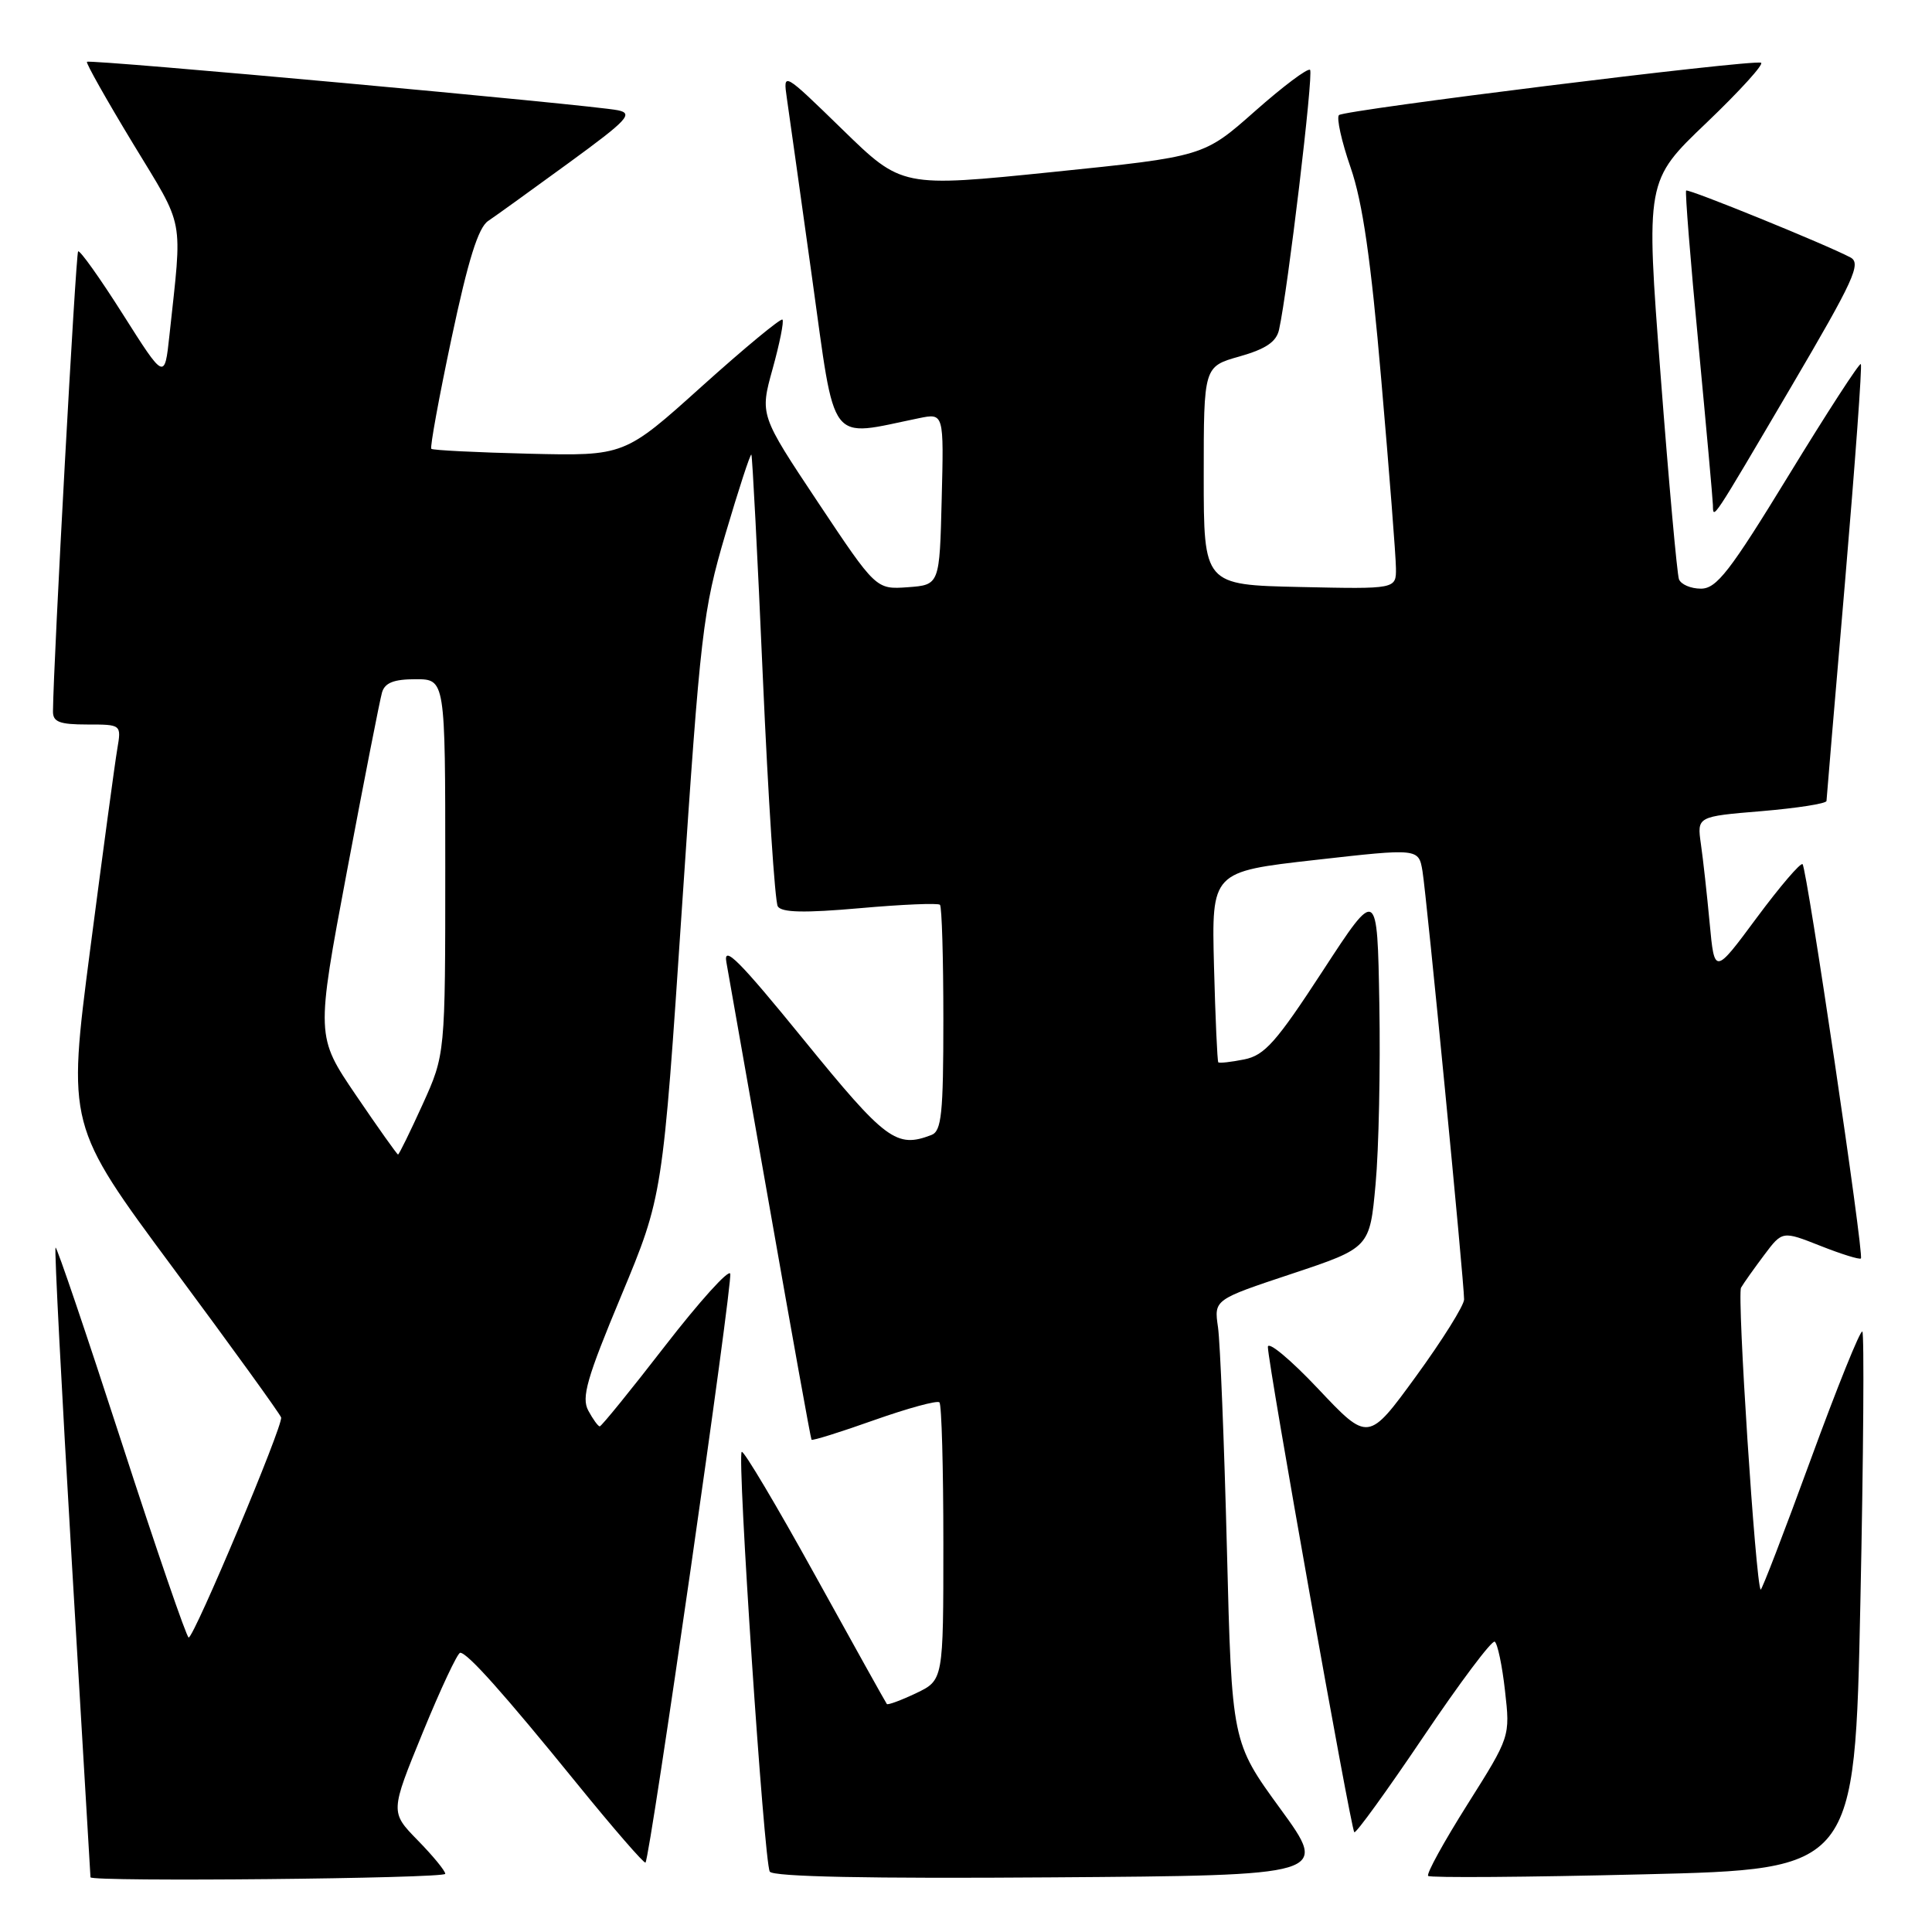 <?xml version="1.0" encoding="UTF-8" standalone="no"?>
<!DOCTYPE svg PUBLIC "-//W3C//DTD SVG 1.1//EN" "http://www.w3.org/Graphics/SVG/1.1/DTD/svg11.dtd" >
<svg xmlns="http://www.w3.org/2000/svg" xmlns:xlink="http://www.w3.org/1999/xlink" version="1.1" viewBox="0 0 256 256">
 <g >
 <path fill="currentColor"
d=" M 59.00 248.29 C 59.00 247.90 57.36 245.90 55.35 243.85 C 51.70 240.11 51.70 240.11 56.02 229.56 C 58.40 223.75 60.63 219.00 60.98 219.00 C 61.94 219.00 66.75 224.39 76.43 236.31 C 81.26 242.26 85.36 246.98 85.53 246.80 C 86.14 246.19 97.12 169.87 96.76 168.77 C 96.55 168.16 92.67 172.47 88.13 178.33 C 83.59 184.20 79.69 189.00 79.47 189.00 C 79.25 189.00 78.57 188.06 77.95 186.91 C 77.02 185.18 77.75 182.63 82.33 171.66 C 87.81 158.50 87.81 158.50 90.38 120.00 C 92.82 83.57 93.13 80.92 96.13 70.74 C 97.88 64.82 99.42 60.10 99.56 60.24 C 99.69 60.38 100.38 73.66 101.08 89.73 C 101.79 105.81 102.68 119.48 103.06 120.10 C 103.57 120.92 106.57 120.99 113.93 120.34 C 119.53 119.84 124.31 119.64 124.55 119.89 C 124.80 120.13 125.00 126.96 125.00 135.06 C 125.00 147.57 124.76 149.88 123.42 150.39 C 118.77 152.18 117.36 151.12 106.48 137.75 C 97.97 127.29 95.82 125.13 96.25 127.50 C 96.55 129.15 99.17 144.00 102.07 160.50 C 104.97 177.00 107.42 190.62 107.53 190.77 C 107.63 190.93 111.37 189.76 115.84 188.17 C 120.31 186.59 124.20 185.53 124.48 185.82 C 124.77 186.10 125.00 194.50 125.00 204.48 C 125.00 222.63 125.00 222.63 121.38 224.36 C 119.38 225.31 117.64 225.95 117.51 225.79 C 117.38 225.63 113.10 217.95 108.00 208.72 C 102.90 199.49 98.53 192.14 98.28 192.38 C 97.65 193.02 101.24 246.77 102.00 248.00 C 102.42 248.68 115.14 248.94 139.36 248.76 C 176.08 248.50 176.08 248.50 169.65 239.67 C 163.22 230.84 163.22 230.84 162.57 205.17 C 162.21 191.05 161.68 177.86 161.39 175.86 C 160.86 172.21 160.86 172.21 171.18 168.78 C 181.50 165.34 181.50 165.34 182.27 156.92 C 182.70 152.29 182.92 141.54 182.77 133.03 C 182.50 117.56 182.50 117.56 175.27 128.65 C 169.11 138.10 167.57 139.84 164.86 140.38 C 163.11 140.73 161.57 140.90 161.43 140.76 C 161.30 140.62 161.04 134.88 160.86 128.00 C 160.54 115.50 160.54 115.50 174.26 113.95 C 187.98 112.40 187.98 112.40 188.49 115.45 C 189.04 118.80 194.00 169.86 194.00 172.18 C 194.00 172.97 191.14 177.54 187.65 182.34 C 181.30 191.06 181.30 191.06 174.65 184.01 C 170.99 180.13 168.00 177.65 168.00 178.48 C 168.00 180.61 178.99 242.32 179.45 242.78 C 179.66 242.99 183.77 237.30 188.60 230.14 C 193.43 222.97 197.68 217.30 198.06 217.53 C 198.43 217.77 199.05 220.69 199.42 224.03 C 200.11 230.11 200.11 230.11 194.44 239.10 C 191.32 244.05 188.97 248.31 189.24 248.57 C 189.50 248.83 202.32 248.74 217.74 248.36 C 245.77 247.69 245.77 247.69 246.51 212.30 C 246.92 192.84 247.03 176.70 246.77 176.44 C 246.51 176.18 243.43 183.82 239.92 193.42 C 236.41 203.02 233.43 210.76 233.30 210.63 C 232.64 209.97 230.14 171.57 230.70 170.62 C 231.06 170.00 232.44 168.06 233.76 166.30 C 236.17 163.09 236.17 163.09 241.21 165.08 C 243.99 166.18 246.40 166.93 246.58 166.75 C 247.02 166.32 239.43 115.10 238.85 114.51 C 238.59 114.26 235.86 117.45 232.78 121.60 C 227.18 129.16 227.18 129.16 226.54 122.33 C 226.19 118.57 225.67 113.86 225.38 111.85 C 224.86 108.19 224.86 108.19 233.43 107.48 C 238.14 107.08 242.01 106.48 242.02 106.13 C 242.03 105.78 243.14 92.69 244.48 77.04 C 245.81 61.38 246.76 48.42 246.57 48.24 C 246.38 48.05 242.09 54.67 237.03 62.95 C 229.21 75.74 227.46 78.00 225.38 78.00 C 224.04 78.00 222.73 77.44 222.47 76.75 C 222.22 76.06 221.12 63.90 220.04 49.72 C 218.07 23.95 218.07 23.95 226.13 16.26 C 230.56 12.02 233.80 8.45 233.34 8.31 C 231.93 7.88 178.10 14.57 177.42 15.25 C 177.07 15.60 177.76 18.73 178.96 22.19 C 180.56 26.81 181.65 34.38 183.04 50.50 C 184.09 62.60 184.96 73.75 184.97 75.28 C 185.00 78.06 185.00 78.06 172.25 77.78 C 159.50 77.50 159.50 77.50 159.50 63.03 C 159.50 48.57 159.50 48.57 164.25 47.23 C 167.73 46.24 169.12 45.30 169.48 43.69 C 170.63 38.54 174.07 9.73 173.59 9.26 C 173.30 8.97 170.01 11.44 166.28 14.74 C 159.50 20.74 159.50 20.74 139.50 22.79 C 119.50 24.83 119.50 24.83 111.63 17.16 C 103.76 9.50 103.76 9.50 104.26 13.00 C 104.54 14.93 106.05 25.66 107.61 36.85 C 110.76 59.41 109.61 57.90 121.78 55.41 C 125.07 54.74 125.07 54.74 124.78 66.12 C 124.50 77.50 124.50 77.50 120.29 77.81 C 116.08 78.11 116.08 78.11 108.38 66.55 C 100.68 54.98 100.68 54.98 102.38 48.86 C 103.31 45.50 103.90 42.57 103.68 42.35 C 103.46 42.13 98.66 46.10 93.01 51.18 C 82.75 60.42 82.75 60.42 70.12 60.12 C 63.18 59.95 57.34 59.66 57.15 59.47 C 56.96 59.28 58.16 52.69 59.83 44.82 C 62.03 34.45 63.37 30.16 64.68 29.28 C 65.68 28.61 70.49 25.14 75.37 21.58 C 83.17 15.89 83.96 15.04 81.87 14.61 C 78.43 13.90 11.83 7.82 11.52 8.19 C 11.37 8.36 14.11 13.22 17.61 19.00 C 24.57 30.48 24.17 28.40 22.45 44.44 C 21.81 50.37 21.81 50.37 16.28 41.64 C 13.24 36.84 10.57 33.09 10.35 33.31 C 10.04 33.63 7.08 87.56 7.02 94.25 C 7.00 95.66 7.88 96.00 11.55 96.00 C 16.09 96.00 16.09 96.00 15.54 99.25 C 15.23 101.04 13.62 112.99 11.95 125.80 C 8.92 149.11 8.92 149.11 22.95 168.04 C 30.68 178.46 37.11 187.36 37.25 187.82 C 37.55 188.82 25.73 216.95 25.00 216.98 C 24.73 216.99 20.71 205.30 16.08 191.01 C 11.44 176.71 7.52 165.15 7.36 165.31 C 7.19 165.47 8.17 184.26 9.52 207.05 C 10.88 229.85 11.99 248.61 11.99 248.75 C 12.01 249.38 59.00 248.92 59.00 248.29 Z  M 237.34 51.25 C 245.66 37.09 246.67 34.89 245.19 34.11 C 242.06 32.44 223.70 24.97 223.42 25.25 C 223.27 25.40 223.99 34.52 225.04 45.51 C 226.08 56.51 226.95 66.14 226.97 66.92 C 227.01 68.87 226.69 69.36 237.34 51.25 Z  M 47.18 145.14 C 41.86 137.31 41.86 137.31 45.98 115.41 C 48.25 103.36 50.34 92.71 50.62 91.75 C 51.00 90.47 52.18 90.00 55.07 90.00 C 59.00 90.00 59.00 90.00 59.00 114.86 C 59.00 139.72 59.00 139.72 55.99 146.36 C 54.33 150.01 52.87 152.99 52.74 152.98 C 52.61 152.97 50.10 149.44 47.18 145.14 Z "/>
</g>
</svg>